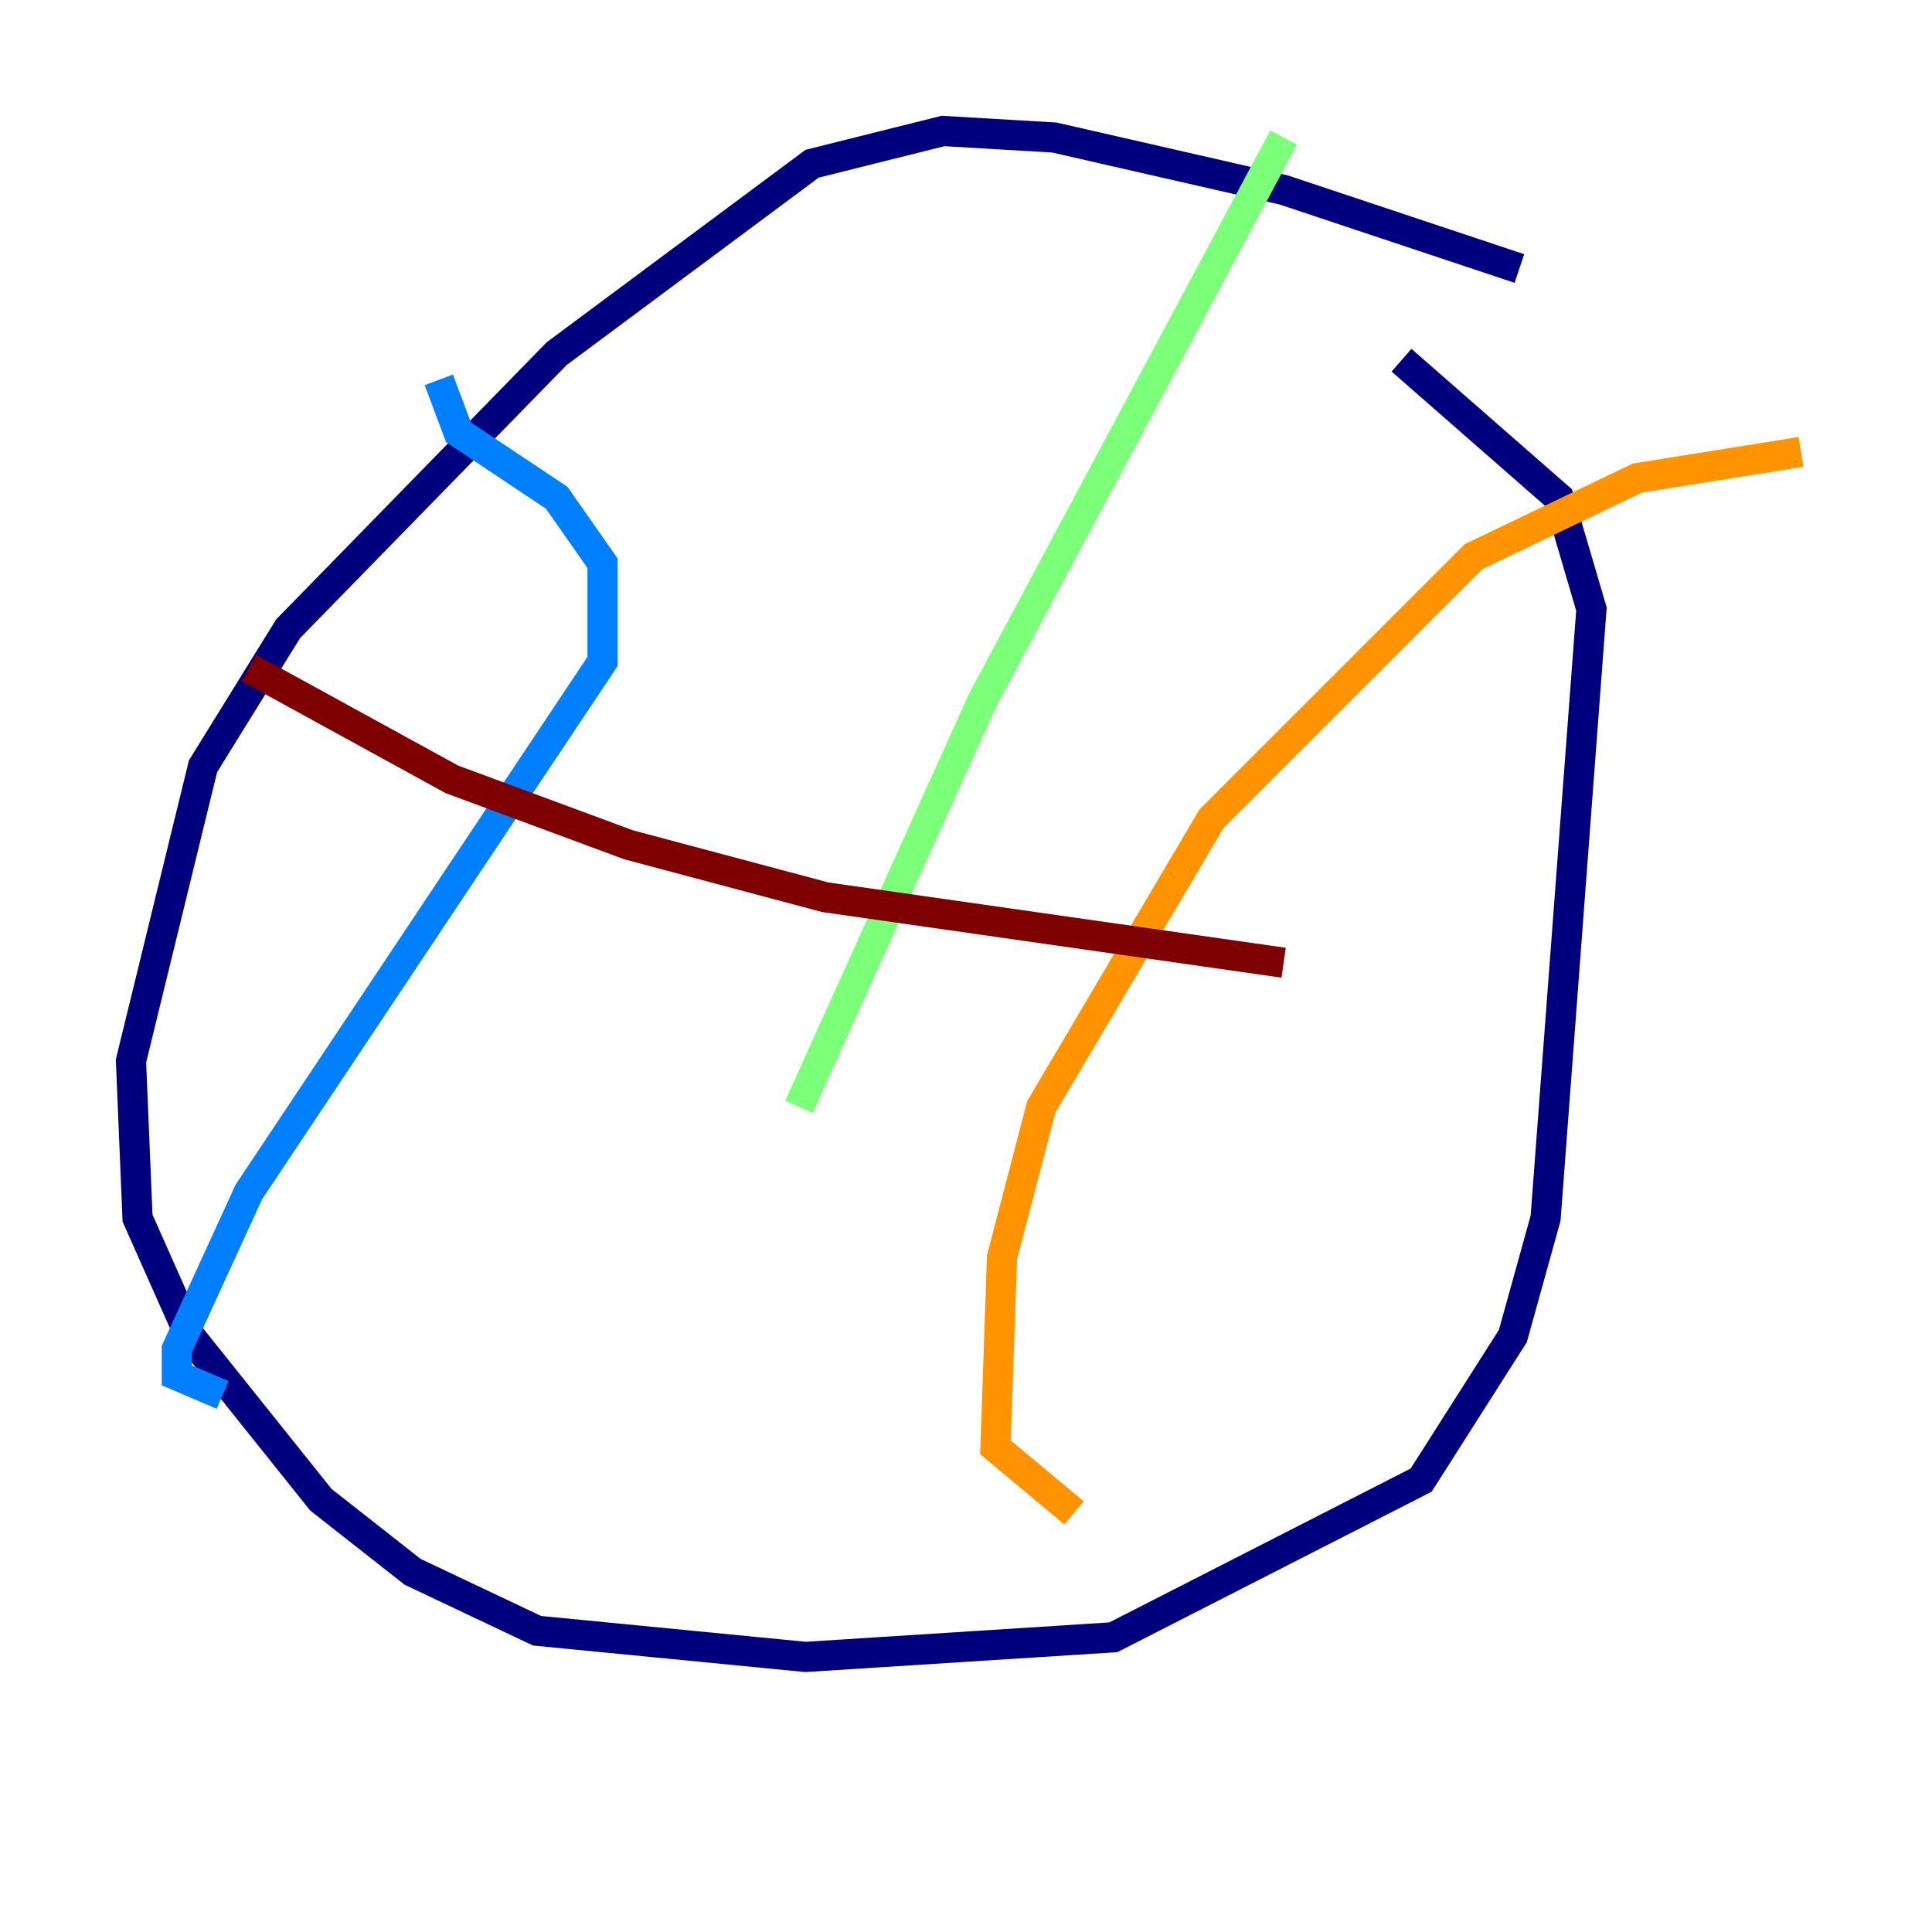 <?xml version="1.0" encoding="utf-8" ?>
<svg baseProfile="tiny" height="128" version="1.2" viewBox="0,0,128,128" width="128" xmlns="http://www.w3.org/2000/svg" xmlns:ev="http://www.w3.org/2001/xml-events" xmlns:xlink="http://www.w3.org/1999/xlink"><defs /><polyline fill="none" points="100.664,17.79 85.044,12.583 69.858,9.112 62.481,8.678 53.803,10.848 36.881,23.43 19.091,41.654 13.451,50.766 8.678,70.291 9.112,80.705 12.583,88.515 21.261,99.363 27.336,104.136 35.58,108.041 53.37,109.776 73.763,108.475 94.156,98.061 100.231,88.515 102.4,80.705 105.437,40.352 103.268,32.976 92.854,23.864" stroke="#00007f" stroke-width="2" /><polyline fill="none" points="29.071,25.166 30.373,28.637 36.881,32.976 39.919,37.315 39.919,43.824 16.488,78.969 11.715,89.383 11.715,91.119 14.752,92.42" stroke="#0080ff" stroke-width="2" /><polyline fill="none" points="85.044,9.112 65.085,46.427 52.936,73.329" stroke="#7cff79" stroke-width="2" /><polyline fill="none" points="119.322,29.939 108.475,31.675 97.627,36.881 80.271,54.237 68.99,73.329 66.386,83.308 65.953,95.891 71.159,100.231" stroke="#ff9400" stroke-width="2" /><polyline fill="none" points="16.488,44.258 29.939,51.634 41.654,55.973 54.671,59.444 85.044,63.783" stroke="#7f0000" stroke-width="2" /></svg>